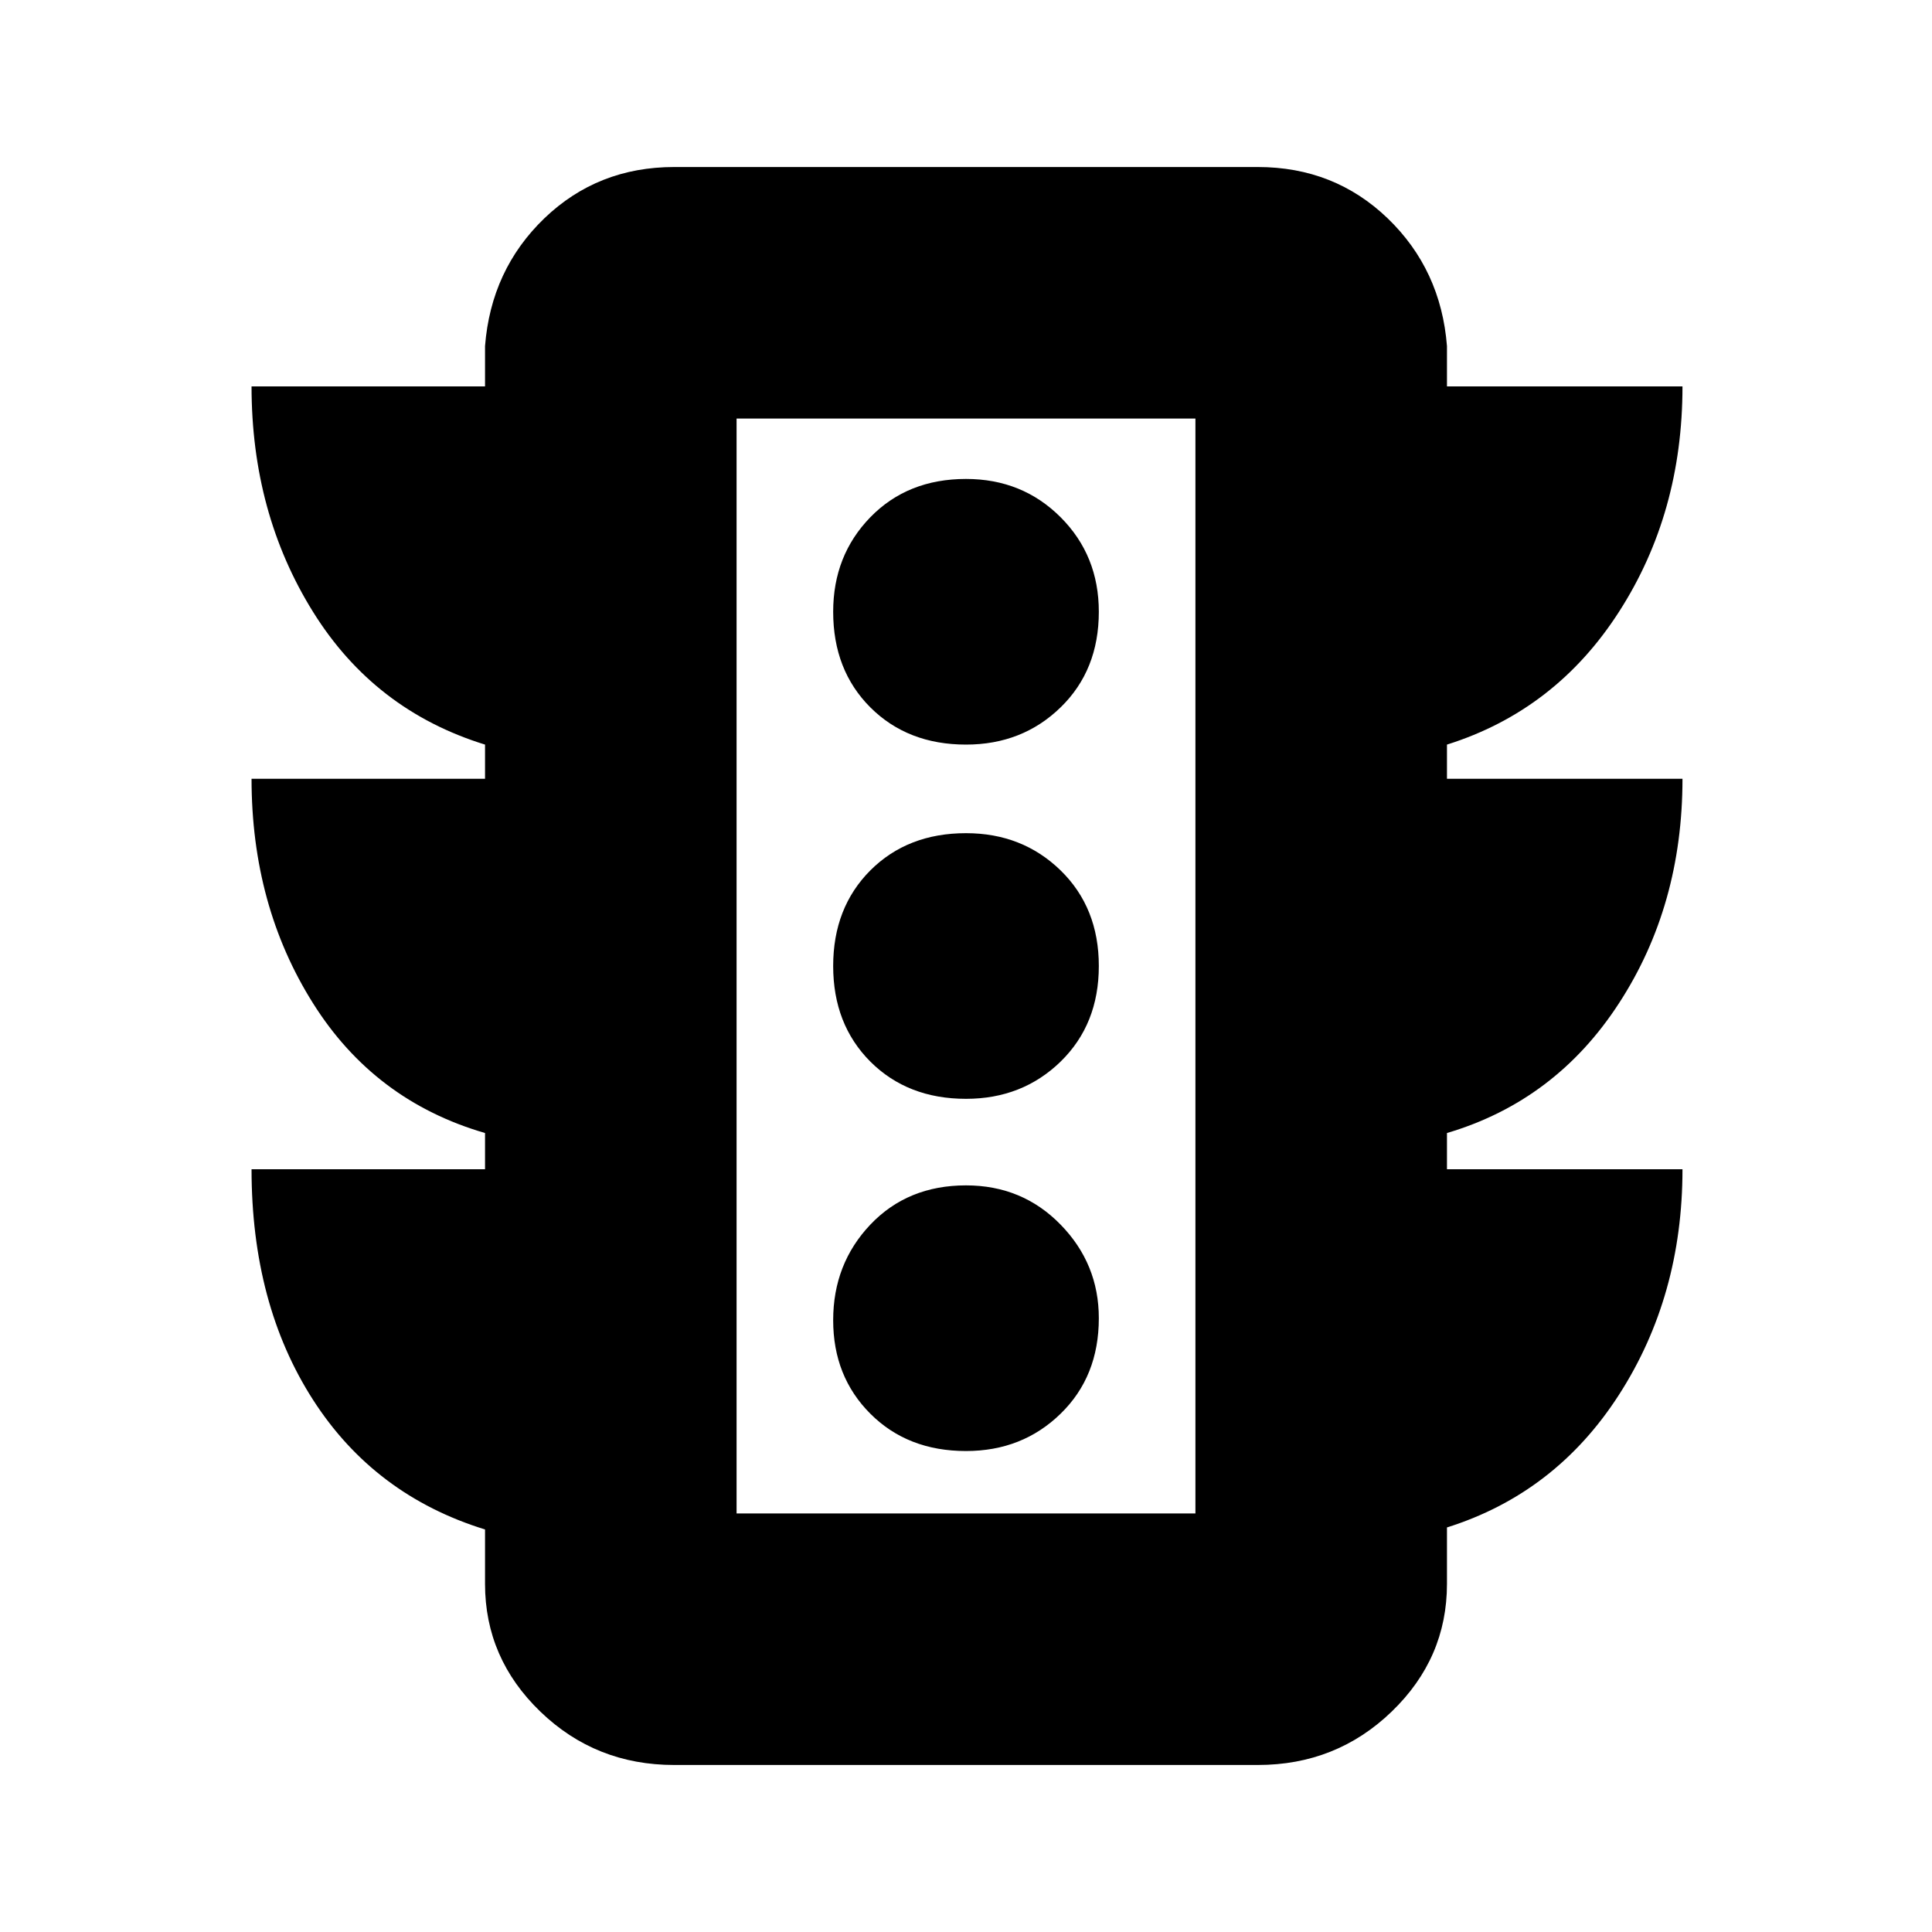 <svg xmlns="http://www.w3.org/2000/svg" height="20" width="20"><path d="M10 15.021q.583 0 .979-.386.396-.385.396-.989 0-.563-.396-.969T10 12.271q-.604 0-.99.406-.385.406-.385.99 0 .583.385.968.386.386.99.386Zm0-3.646q.583 0 .979-.385.396-.386.396-.99t-.396-.99q-.396-.385-.979-.385-.604 0-.99.385-.385.386-.385.99t.385.99q.386.385.99.385Zm0-3.667q.583 0 .979-.385t.396-.99q0-.583-.396-.979T10 4.958q-.604 0-.99.396-.385.396-.385.979 0 .605.385.99.386.385.99.385Zm-4.979 4.396v-.375q-1.146-.333-1.781-1.344-.636-1.01-.636-2.323h2.417v-.354Q3.875 7.354 3.24 6.333 2.604 5.312 2.604 4h2.417v-.417q.062-.791.614-1.323.553-.531 1.344-.531h6.042q.791 0 1.344.531.552.532.614 1.323V4h2.438q0 1.312-.657 2.333-.656 1.021-1.781 1.375v.354h2.438q0 1.313-.657 2.323-.656 1.011-1.781 1.344v.375h2.438q0 1.313-.657 2.334-.656 1.02-1.781 1.374v.584q0 .771-.573 1.323-.573.552-1.385.552H6.979q-.812 0-1.385-.552t-.573-1.323v-.563q-1.146-.354-1.781-1.343-.636-.99-.636-2.386Zm2.604 3.563h4.75V4.333h-4.75Zm0 0V4.333v11.334Z"/></svg>